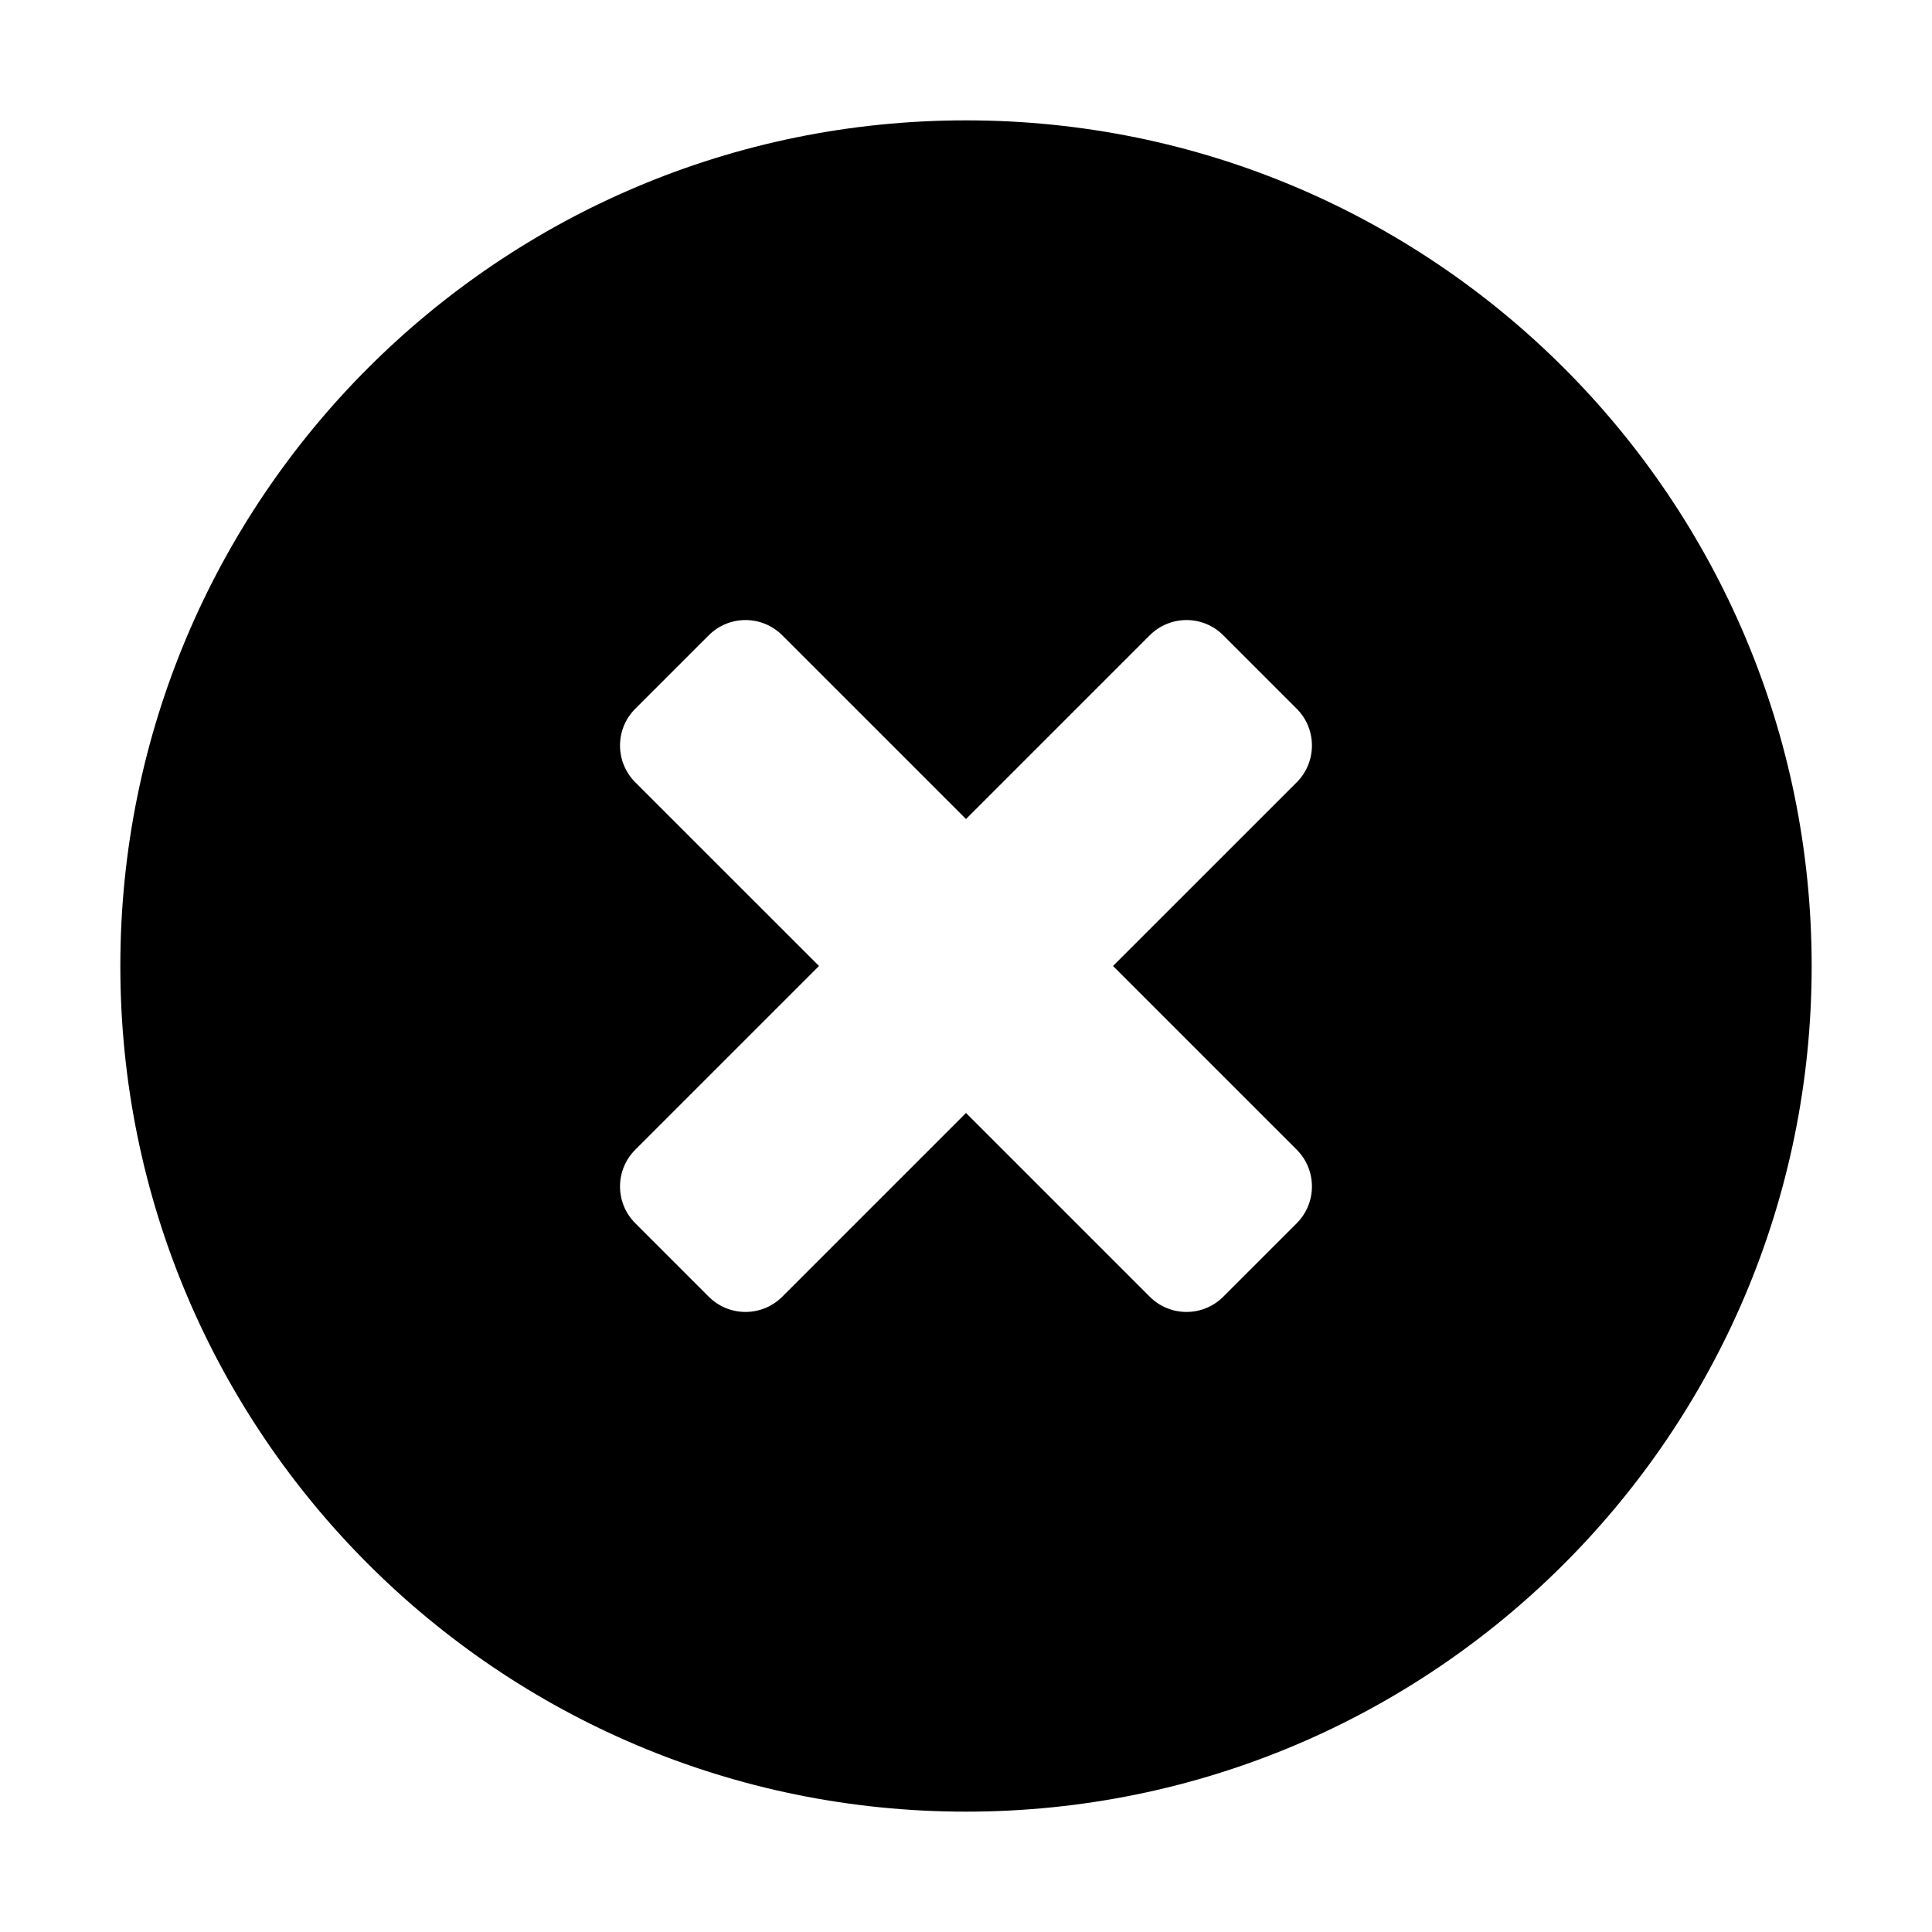 <?xml version="1.0" standalone="no"?><!DOCTYPE svg PUBLIC "-//W3C//DTD SVG 1.1//EN" "http://www.w3.org/Graphics/SVG/1.1/DTD/svg11.dtd"><svg t="1505267804939" class="icon" style="" viewBox="0 0 1024 1024" version="1.1" xmlns="http://www.w3.org/2000/svg" p-id="2198" xmlns:xlink="http://www.w3.org/1999/xlink" width="200" height="200"><defs><style type="text/css"></style></defs><path d="M512.007 63.792c-247.569 0-448.226 200.66-448.226 448.219 0 247.515 200.658 448.197 448.226 448.197 247.524 0 448.215-200.682 448.215-448.197C960.222 264.452 759.531 63.792 512.007 63.792zM687.308 609.376c10.724 10.766 10.724 28.187 0 38.954l-38.956 38.954c-10.767 10.766-28.188 10.766-38.956 0l-97.39-97.387-97.391 97.387c-10.768 10.766-28.188 10.766-38.956 0l-38.956-38.954c-10.768-10.767-10.768-28.188 0-38.954l97.39-97.387-97.39-97.365c-10.768-10.767-10.768-28.209 0-38.955l38.956-38.954c10.768-10.767 28.188-10.767 38.956 0l97.391 97.387 97.39-97.387c10.768-10.767 28.189-10.767 38.956 0l38.956 38.954c10.724 10.746 10.724 28.188 0 38.955l-97.39 97.365L687.308 609.376z" p-id="2199"></path></svg>